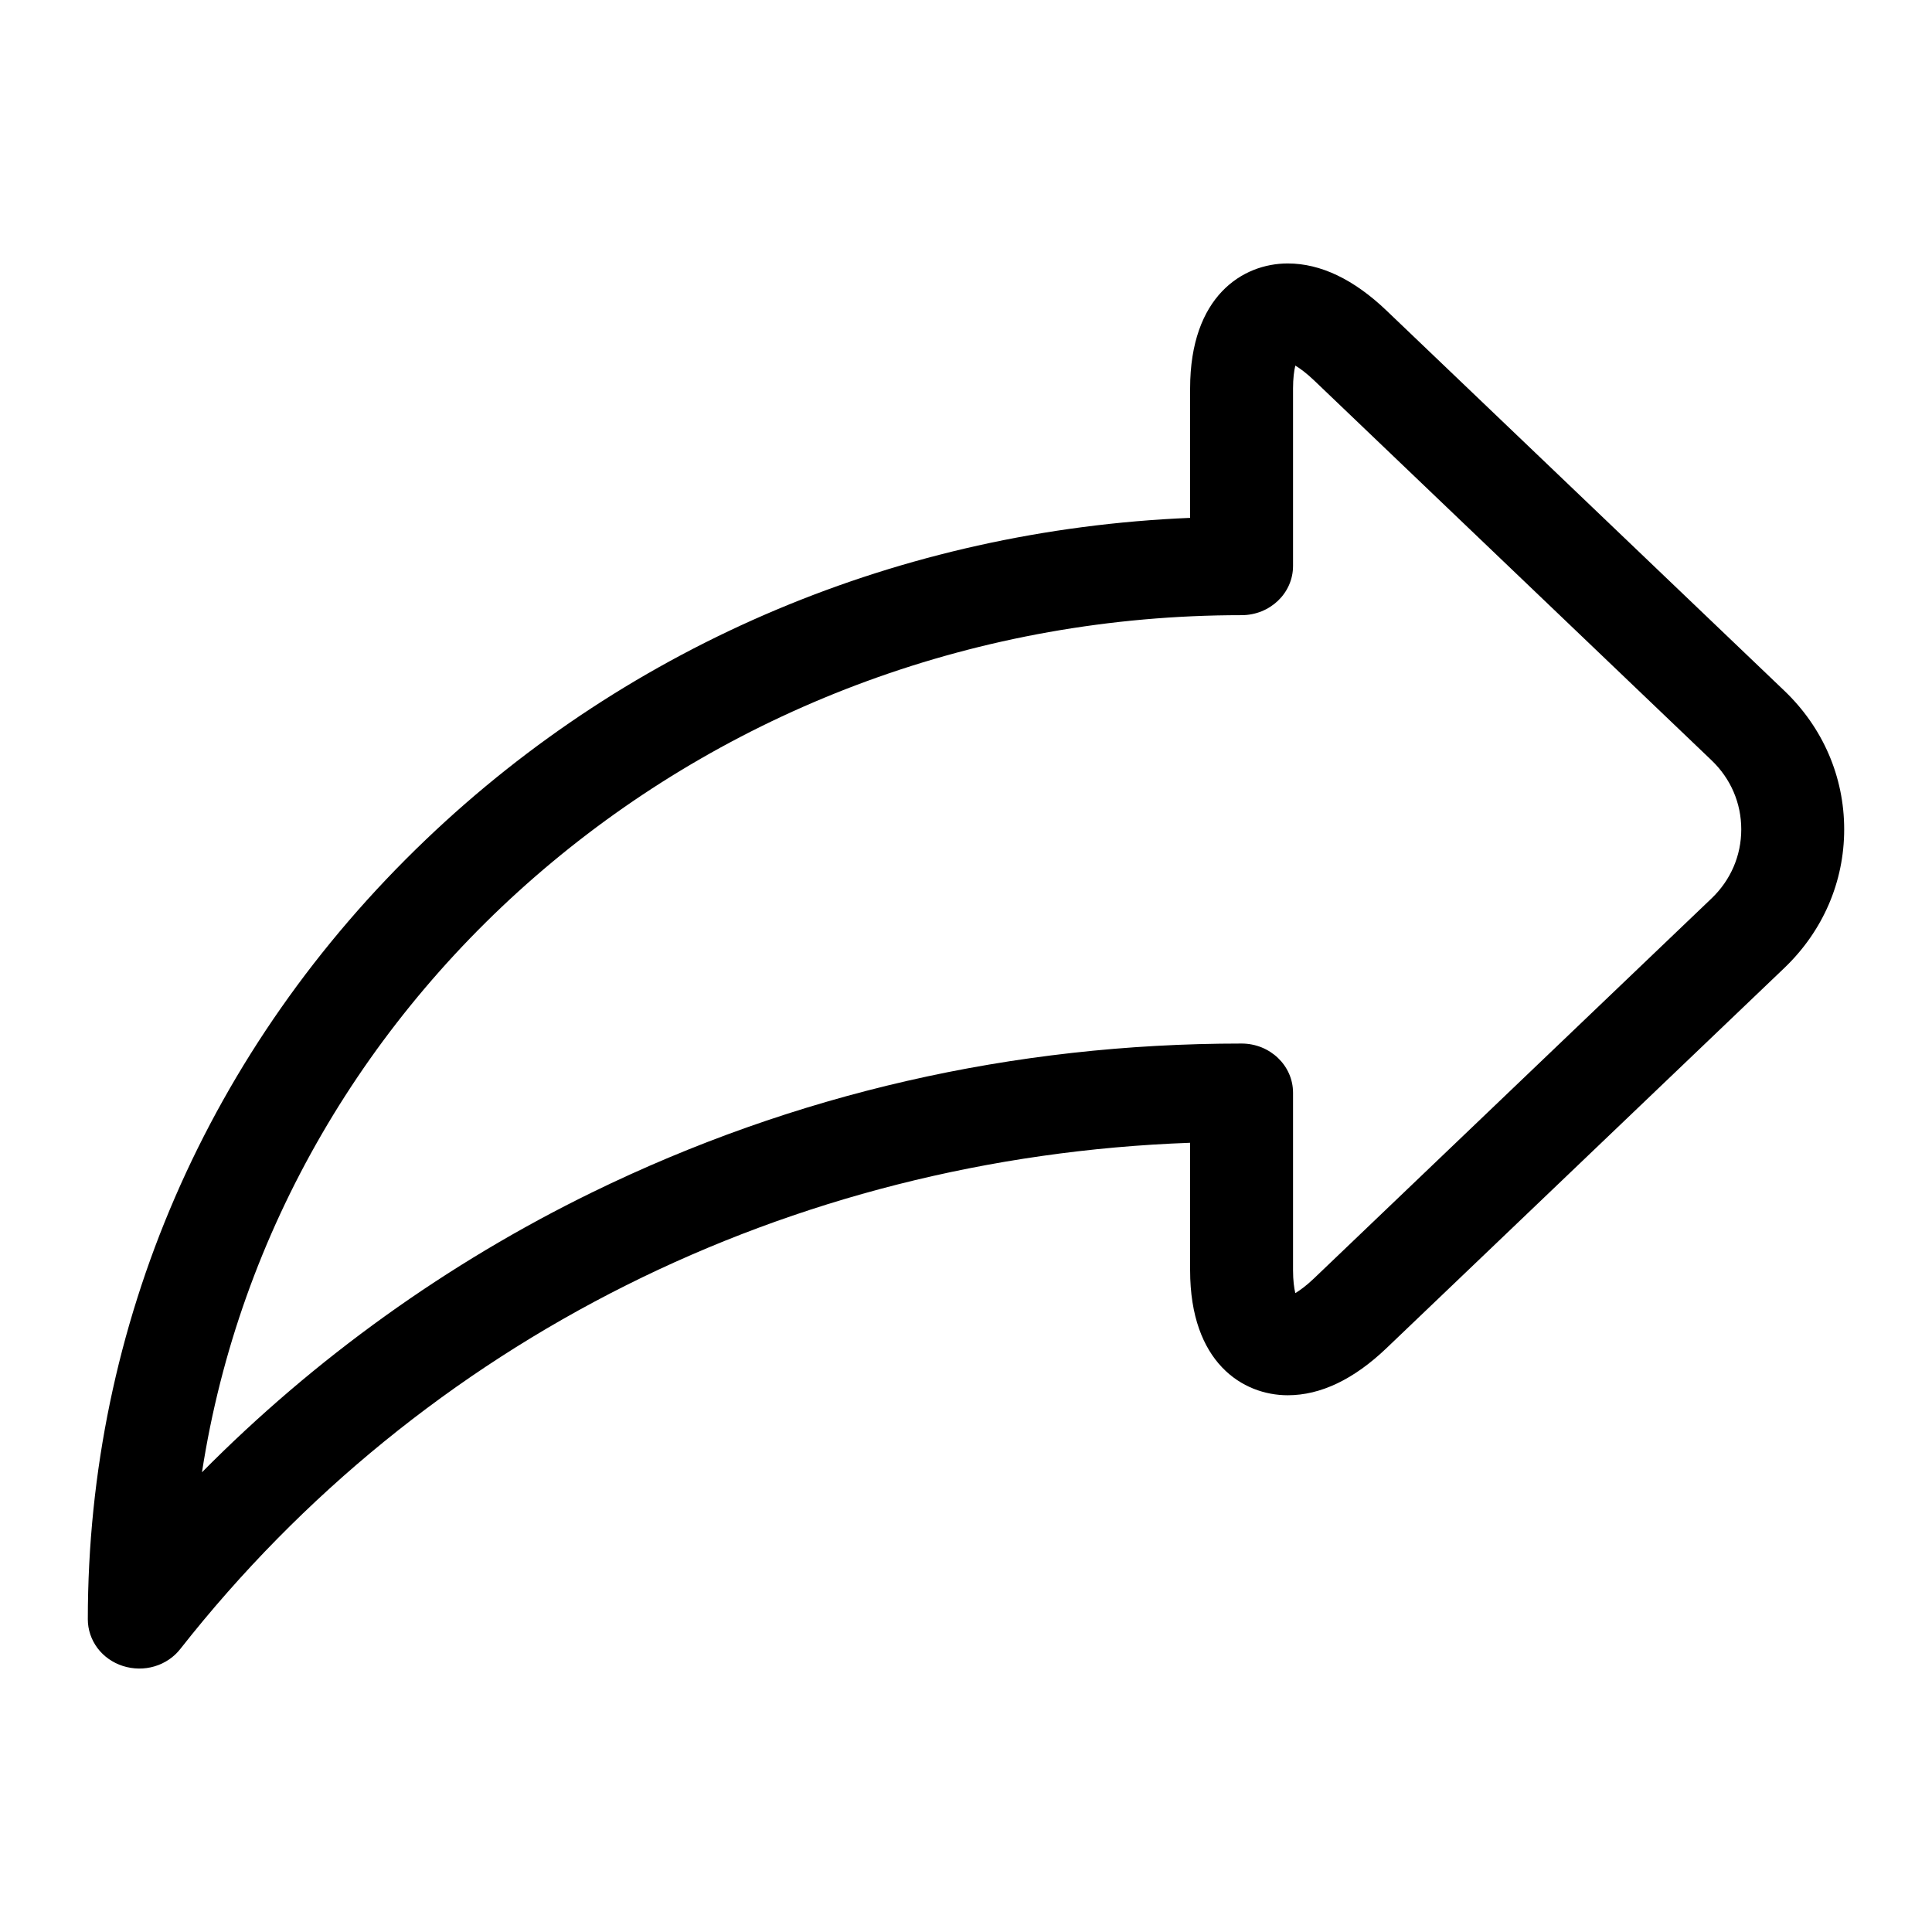 <svg width="22" height="22" viewBox="0 0 22 22" fill="none" xmlns="http://www.w3.org/2000/svg">
<path d="M20.318 7.865L15.79 3.538C15.417 3.181 15.038 3 14.664 3C14.151 3 13.552 3.373 13.552 4.424V5.897C10.263 6.034 7.191 7.323 4.848 9.562C2.367 11.933 1 15.086 1 18.44C1 18.557 1.039 18.672 1.11 18.767C1.182 18.863 1.284 18.934 1.4 18.971C1.517 19.008 1.643 19.01 1.76 18.975C1.878 18.94 1.981 18.87 2.054 18.776C4.821 15.257 8.986 13.178 13.552 13.013V14.464C13.552 15.515 14.151 15.888 14.664 15.888H14.664C15.038 15.888 15.417 15.707 15.79 15.35L20.318 11.023C20.758 10.602 21 10.042 21 9.444C21 8.846 20.758 8.285 20.318 7.865ZM19.489 10.231L14.962 14.558C14.875 14.641 14.803 14.693 14.75 14.725C14.736 14.667 14.724 14.581 14.724 14.464V12.443C14.724 12.134 14.462 11.883 14.138 11.883C11.535 11.883 9.047 12.453 6.744 13.577C5.091 14.384 3.58 15.471 2.3 16.765C3.151 11.251 8.136 7.005 14.138 7.005C14.462 7.005 14.724 6.754 14.724 6.445V4.424C14.724 4.307 14.736 4.221 14.75 4.163C14.803 4.195 14.875 4.247 14.962 4.33L19.489 8.657C19.708 8.866 19.828 9.145 19.828 9.444C19.828 9.743 19.708 10.022 19.489 10.231Z" fill="black"/>
</svg>
